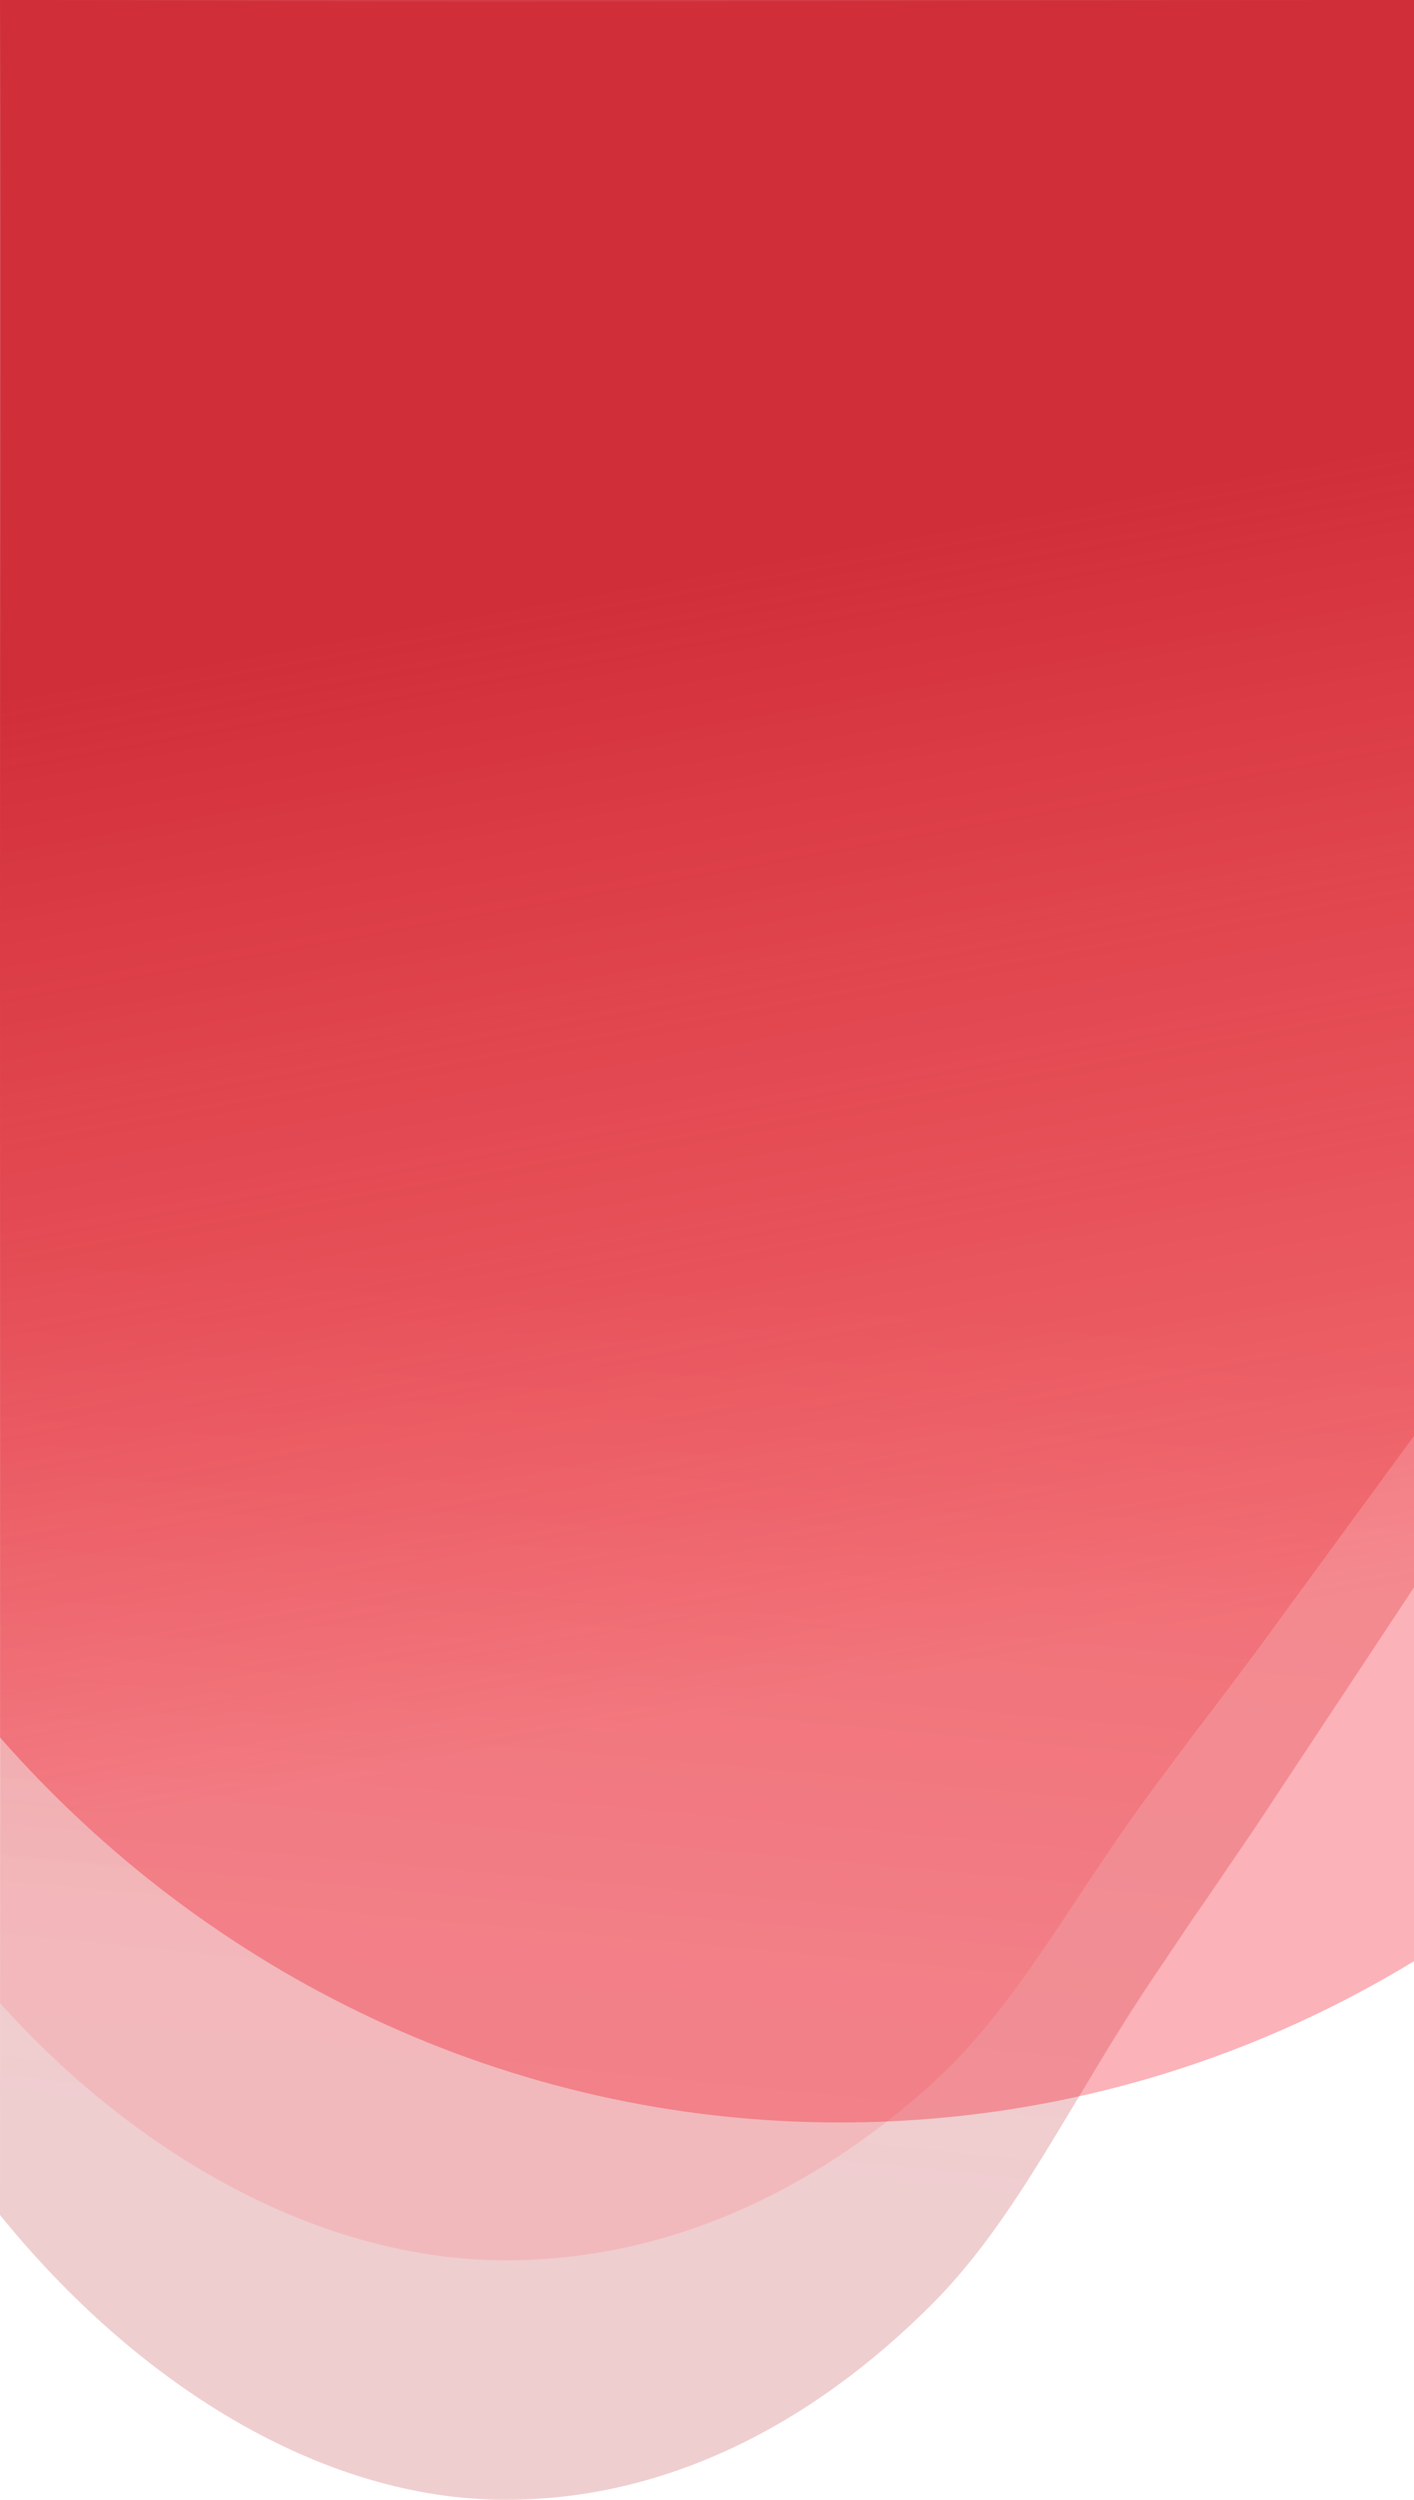 <svg width="390" height="689" viewBox="0 0 390 689" fill="none" xmlns="http://www.w3.org/2000/svg">
<path d="M390 437.5C359.233 484 368 470.75 346 504C318.13 545 341 511 318.13 545C295.261 579 280.684 611.456 257 635.145C222.861 669.29 182.606 689 139.5 689C88.513 689 37.606 656.923 -3.77167e-05 610.5C-3.77167e-05 534 0.099 426.891 -3.77167e-05 307C-0.099 187.109 0.5 88.5 -1.43517e-05 -0.5C41 -0.5 79.579 2.38419e-07 135.5 2.38419e-07C191.421 2.38419e-07 332.5 -0.5 390 -0.5C390 62.5 390 328.45 390 437.5Z" fill="url(#paint0_linear_231_4)" fill-opacity="0.23"/>
<path d="M390 395.756C359.234 437.772 368.001 425.8 346.001 455.843C318.132 492.888 341.001 462.168 318.132 492.888C295.263 523.609 280.687 552.935 257.004 574.339C222.866 605.191 182.612 623 139.507 623C88.522 623 37.617 594.017 0.011 552.071C0.011 482.949 0.11 386.17 0.011 277.843C-0.088 169.515 0.511 80.416 0.011 0C41.01 3.44678e-05 79.588 0.452 135.507 0.452C191.427 0.452 332.502 1.63557e-05 390 1.37333e-05C390 56.924 390 297.224 390 395.756Z" fill="url(#paint1_linear_231_4)" fill-opacity="0.23"/>
<path d="M390 237.591C390 356.904 390 458.851 390 540.541C343.545 568.798 289.432 585 231.667 585C139.859 585 57.279 544.075 3.64314e-05 478.875C3.64314e-05 412.797 1.7257e-05 343.667 1.7257e-05 259.617C1.7257e-05 175.567 5.66004e-06 74.399 0 3.02103e-06C59.259 -6.2411e-06 129.303 8.74982e-06 221.111 8.74982e-06C290.977 8.74982e-06 336.719 -8.98674e-06 390 8.74982e-06C390 58.38 390 130.812 390 237.591Z" fill="url(#paint2_linear_231_4)"/>
<defs>
<linearGradient id="paint0_linear_231_4" x1="207" y1="25" x2="149" y2="599" gradientUnits="userSpaceOnUse">
<stop offset="0.635" stop-color="#D50000"/>
<stop offset="1" stop-color="#BB2B35"/>
</linearGradient>
<linearGradient id="paint1_linear_231_4" x1="207.005" y1="23.041" x2="159.564" y2="542.644" gradientUnits="userSpaceOnUse">
<stop offset="0.635" stop-color="#D50000"/>
<stop offset="1" stop-color="#FC757E"/>
</linearGradient>
<linearGradient id="paint2_linear_231_4" x1="195" y1="2.09936e-06" x2="300.692" y2="585.152" gradientUnits="userSpaceOnUse">
<stop offset="0.26" stop-color="#C4000F" stop-opacity="0.69"/>
<stop offset="0.784" stop-color="#F40013" stop-opacity="0.3"/>
</linearGradient>
</defs>
</svg>

